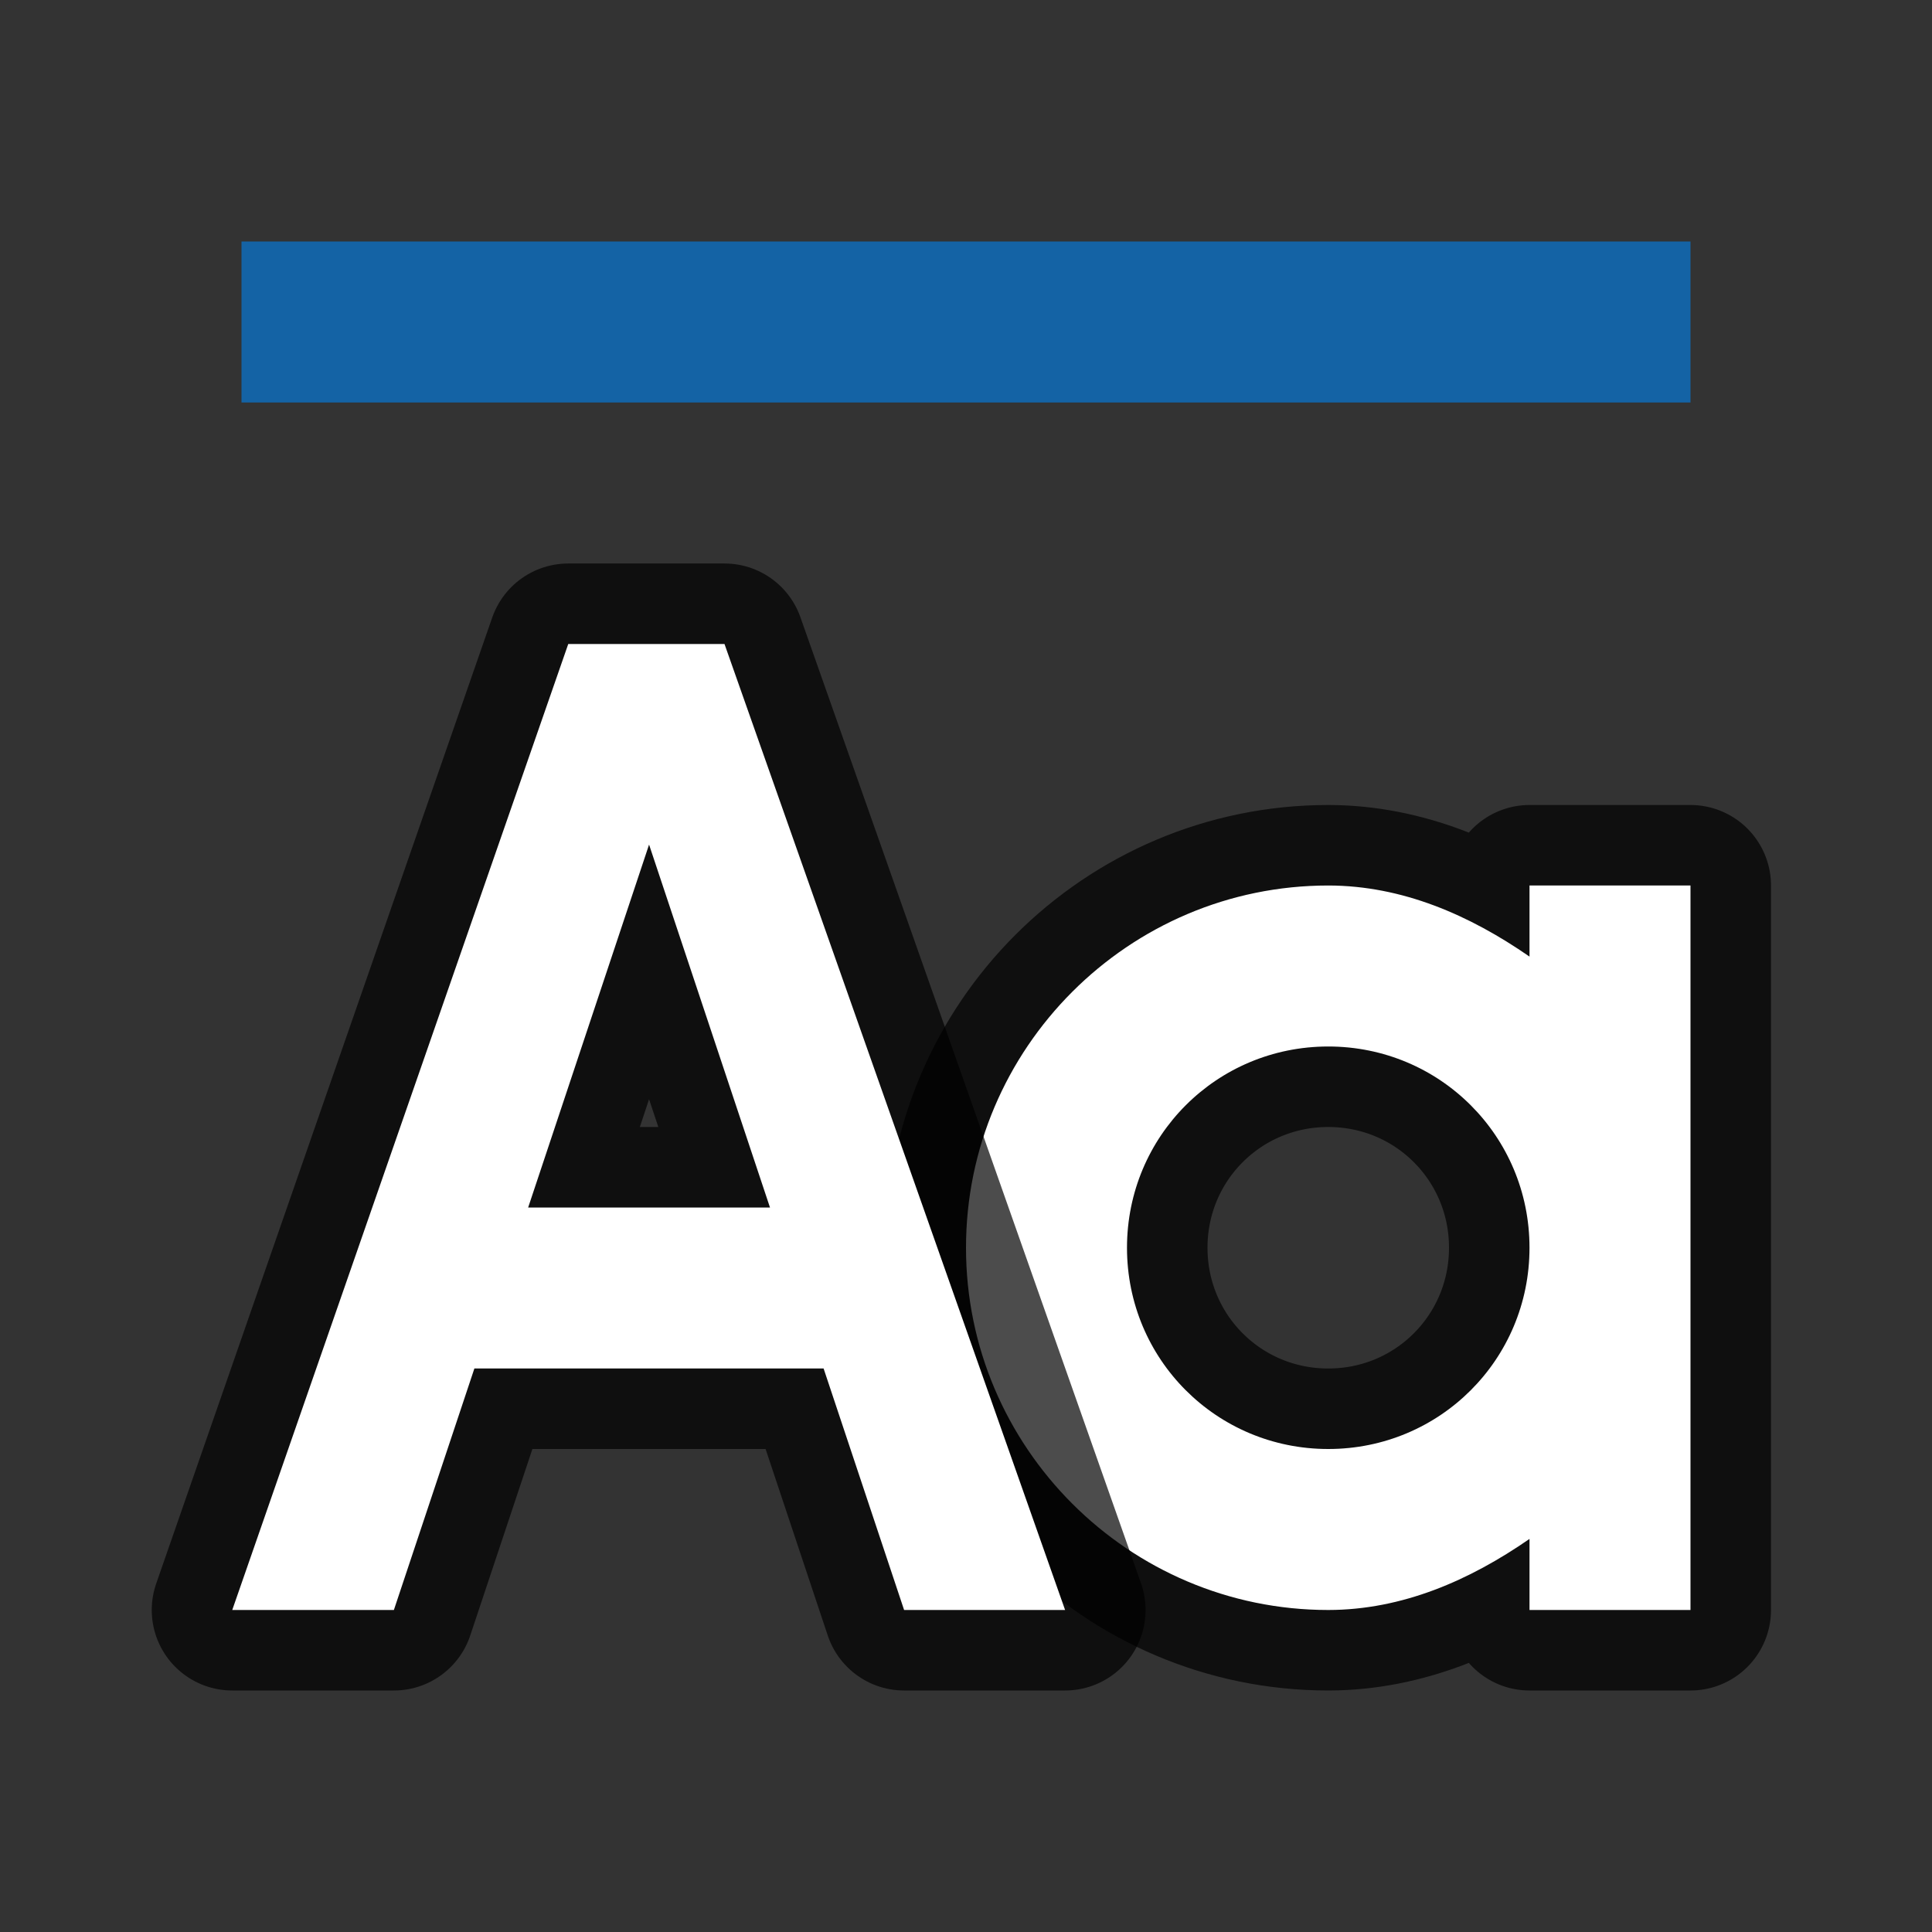 <?xml version="1.0" encoding="UTF-8" standalone="no"?>
<svg
   xmlns:dc="http://purl.org/dc/elements/1.1/"
   xmlns:cc="http://creativecommons.org/ns#"
   xmlns:rdf="http://www.w3.org/1999/02/22-rdf-syntax-ns#"
   xmlns:svg="http://www.w3.org/2000/svg"
   xmlns="http://www.w3.org/2000/svg"
   xmlns:sodipodi="http://sodipodi.sourceforge.net/DTD/sodipodi-0.dtd"
   xmlns:inkscape="http://www.inkscape.org/namespaces/inkscape"
   viewBox="0 0 24 24"
   version="1.1"
   id="svg4"
   sodipodi:docname="lc_fontworksameletterheights.svg"
   inkscape:export-filename="/home/jupiter007/Libreoffice yaru theme fullcolor/build/cmd/lc_fontworksameletterheights.png"
   inkscape:export-xdpi="96"
   inkscape:export-ydpi="96"
   inkscape:version="0.92.5 (2060ec1f9f, 2020-04-08)">
  <rect x="0" y="0" width="24" height="24" fill="#333333" stroke="none"/>
  <defs
     id="defs8" />
  <sodipodi:namedview
     pagecolor="#ffffff"
     bordercolor="#666666"
     borderopacity="1"
     objecttolerance="10"
     gridtolerance="10"
     guidetolerance="10"
     inkscape:pageopacity="0"
     inkscape:pageshadow="2"
     inkscape:window-width="1920"
     inkscape:window-height="1011"
     id="namedview6"
     showgrid="true"
     inkscape:zoom="27.812867"
     inkscape:cx="4.4626249"
     inkscape:cy="10.728804"
     inkscape:window-x="0"
     inkscape:window-y="32"
     inkscape:window-maximized="1"
     inkscape:current-layer="svg4">
    <inkscape:grid
       type="xygrid"
       id="grid825" />
  </sodipodi:namedview>
  <path
     inkscape:connector-curvature="0"
     id="path838"
     d="m 16.5,11 c -2.479,0 -4.5,2.021 -4.5,4.5 0,2.479 2.021,4.5 4.5,4.5 0.921,-0.001 1.756,-0.368 2.5,-0.883 V 20 h 2 V 15.5 11 h -2 v 0.883 C 18.256,11.368 17.421,11.001 16.5,11 Z m 0,2 C 17.887,13 19,14.113 19,15.5 19,16.887 17.887,18 16.5,18 15.113,18 14,16.887 14,15.5 14,14.113 15.113,13 16.5,13 Z"
     style="color:#000000;font-style:normal;font-variant:normal;font-weight:normal;font-stretch:normal;font-size:medium;line-height:normal;font-family:sans-serif;font-variant-ligatures:normal;font-variant-position:normal;font-variant-caps:normal;font-variant-numeric:normal;font-variant-alternates:normal;font-feature-settings:normal;text-indent:0;text-align:start;text-decoration:none;text-decoration-line:none;text-decoration-style:solid;text-decoration-color:#000000;letter-spacing:normal;word-spacing:normal;text-transform:none;writing-mode:lr-tb;direction:ltr;text-orientation:mixed;dominant-baseline:auto;baseline-shift:baseline;text-anchor:start;white-space:normal;shape-padding:0;clip-rule:nonzero;display:inline;overflow:visible;visibility:visible;opacity:0.7;isolation:auto;mix-blend-mode:normal;color-interpolation:sRGB;color-interpolation-filters:linearRGB;solid-color:#000000;solid-opacity:1;vector-effect:none;fill:#000000;fill-opacity:1;fill-rule:nonzero;stroke:#000000;stroke-width:2;stroke-linecap:butt;stroke-linejoin:round;stroke-miterlimit:4;stroke-dasharray:none;stroke-dashoffset:0;stroke-opacity:1;color-rendering:auto;image-rendering:auto;shape-rendering:auto;text-rendering:auto;enable-background:accumulate" />
  <path
     style="color:#000000;font-style:normal;font-variant:normal;font-weight:normal;font-stretch:normal;font-size:medium;line-height:normal;font-family:sans-serif;font-variant-ligatures:normal;font-variant-position:normal;font-variant-caps:normal;font-variant-numeric:normal;font-variant-alternates:normal;font-feature-settings:normal;text-indent:0;text-align:start;text-decoration:none;text-decoration-line:none;text-decoration-style:solid;text-decoration-color:#000000;letter-spacing:normal;word-spacing:normal;text-transform:none;writing-mode:lr-tb;direction:ltr;text-orientation:mixed;dominant-baseline:auto;baseline-shift:baseline;text-anchor:start;white-space:normal;shape-padding:0;clip-rule:nonzero;display:inline;overflow:visible;visibility:visible;opacity:1;isolation:auto;mix-blend-mode:normal;color-interpolation:sRGB;color-interpolation-filters:linearRGB;solid-color:#000000;solid-opacity:1;vector-effect:none;fill:#ffffff;fill-opacity:1;fill-rule:nonzero;stroke:none;stroke-width:1;stroke-linecap:butt;stroke-linejoin:miter;stroke-miterlimit:4;stroke-dasharray:none;stroke-dashoffset:0;stroke-opacity:1;color-rendering:auto;image-rendering:auto;shape-rendering:auto;text-rendering:auto;enable-background:accumulate"
     d="m 16.5,11 c -2.479,0 -4.5,2.021 -4.5,4.5 0,2.479 2.021,4.5 4.5,4.5 0.921,-0.001 1.756,-0.368 2.5,-0.883 V 20 h 2 V 15.5 11 h -2 v 0.883 C 18.256,11.368 17.421,11.001 16.5,11 Z m 0,2 C 17.887,13 19,14.113 19,15.5 19,16.887 17.887,18 16.5,18 15.113,18 14,16.887 14,15.5 14,14.113 15.113,13 16.5,13 Z"
     id="path830"
     inkscape:connector-curvature="0" />
  <path
     style="opacity:0.7;fill:#000000;stroke:#000000;stroke-width:2;stroke-linejoin:round;stroke-miterlimit:4;stroke-dasharray:none"
     inkscape:connector-curvature="0"
     id="path823"
     d="M 7.059,8 2.885,20 h 1.008 1 l 1,-3 h 4.338 l 1,3 h 0.855 0.145 1 L 9,8 h -0.107 -1.662 z M 8.063,10.492 9.565,15 h -3.004 z" />
  <path
     d="M 7.059,8 2.885,20 h 1.008 1 l 1,-3 h 4.338 l 1,3 h 0.855 0.145 1 L 9,8 h -0.107 -1.662 z M 8.063,10.492 9.565,15 h -3.004 z"
     id="path881"
     inkscape:connector-curvature="0"
     style="fill:#ffffff" />
  <rect
     y="3"
     x="3"
     height="2"
     width="18"
     id="rect869"
     style="opacity:1;fill:#1463a5;fill-opacity:1;stroke:none;stroke-width:4.536;stroke-linejoin:round;stroke-miterlimit:4;stroke-dasharray:none;stroke-opacity:1" />
</svg>
